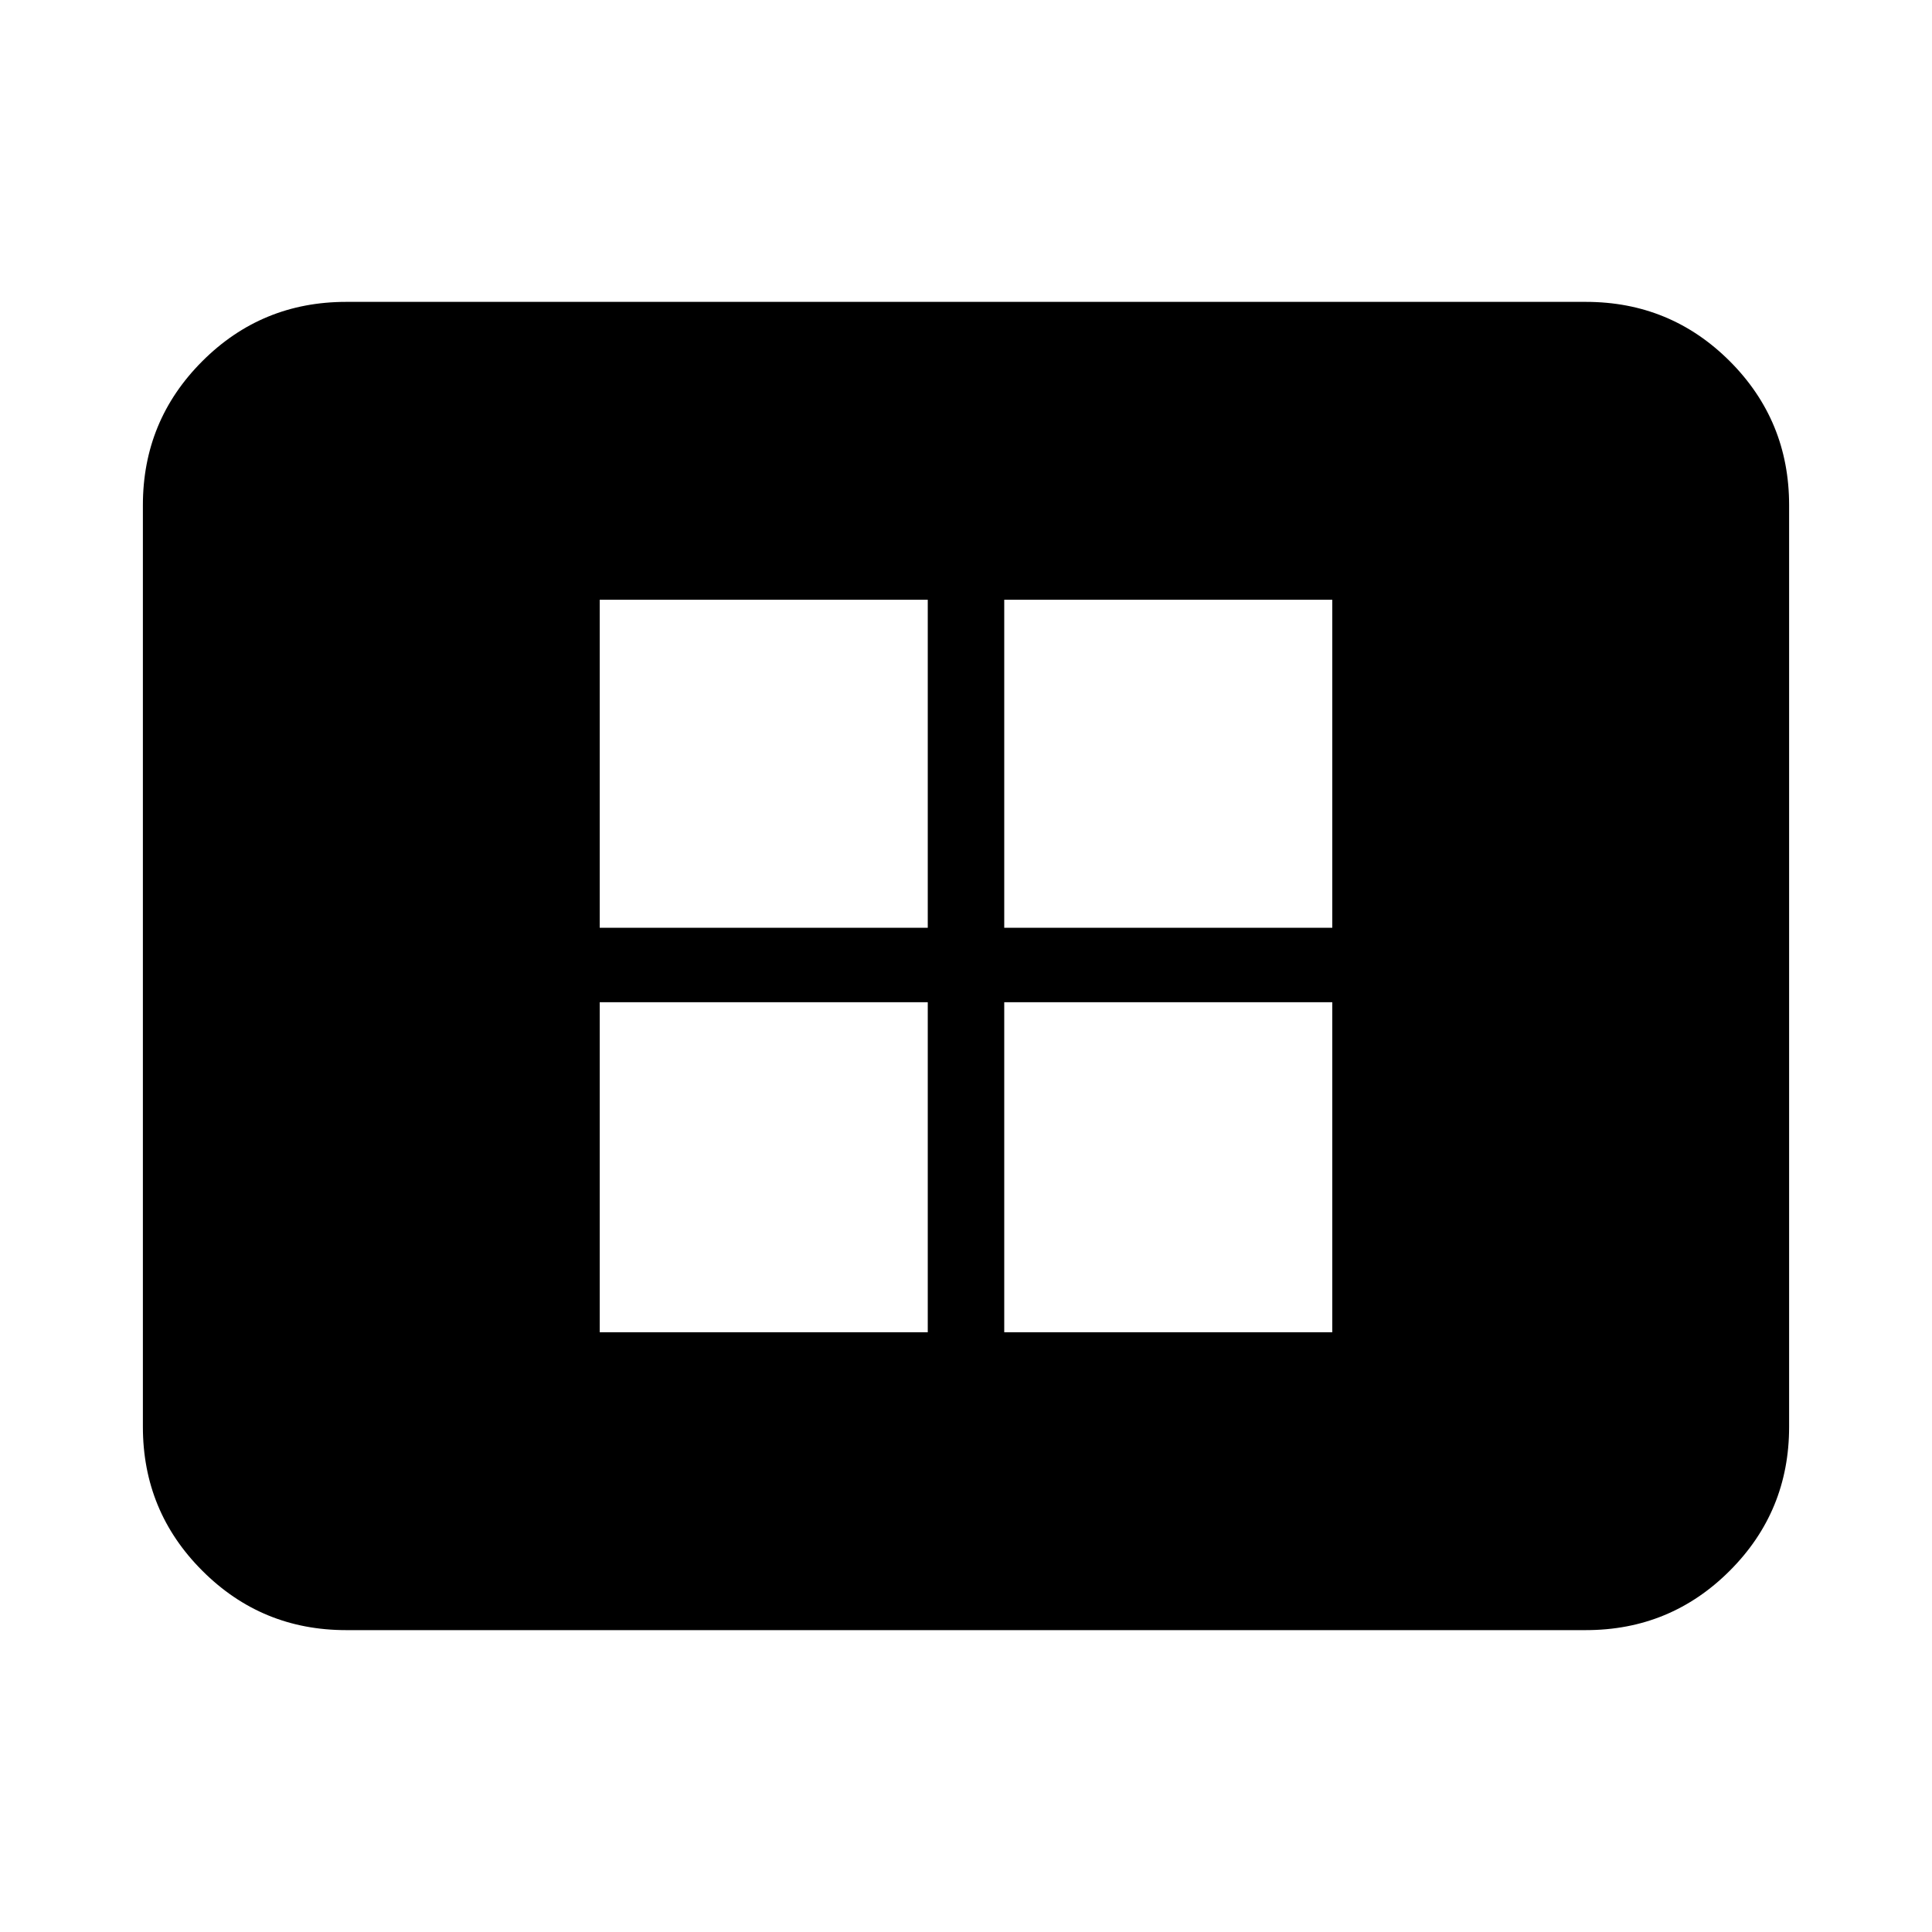 <svg xmlns="http://www.w3.org/2000/svg" height="24" width="24"><path d="M7.45 16.55h4.075v-4.1H7.45Zm0-5.025h4.075V7.45H7.45Zm5.025 5.025h4.075v-4.1h-4.075Zm0-5.025h4.075V7.45h-4.075ZM4.3 20.25q-1.05 0-1.787-.738-.738-.737-.738-1.787V6.275q0-1.05.738-1.788Q3.25 3.75 4.3 3.75h15.4q1.05 0 1.788.737.737.738.737 1.788v11.45q0 1.05-.737 1.787-.738.738-1.788.738Z"/></svg>